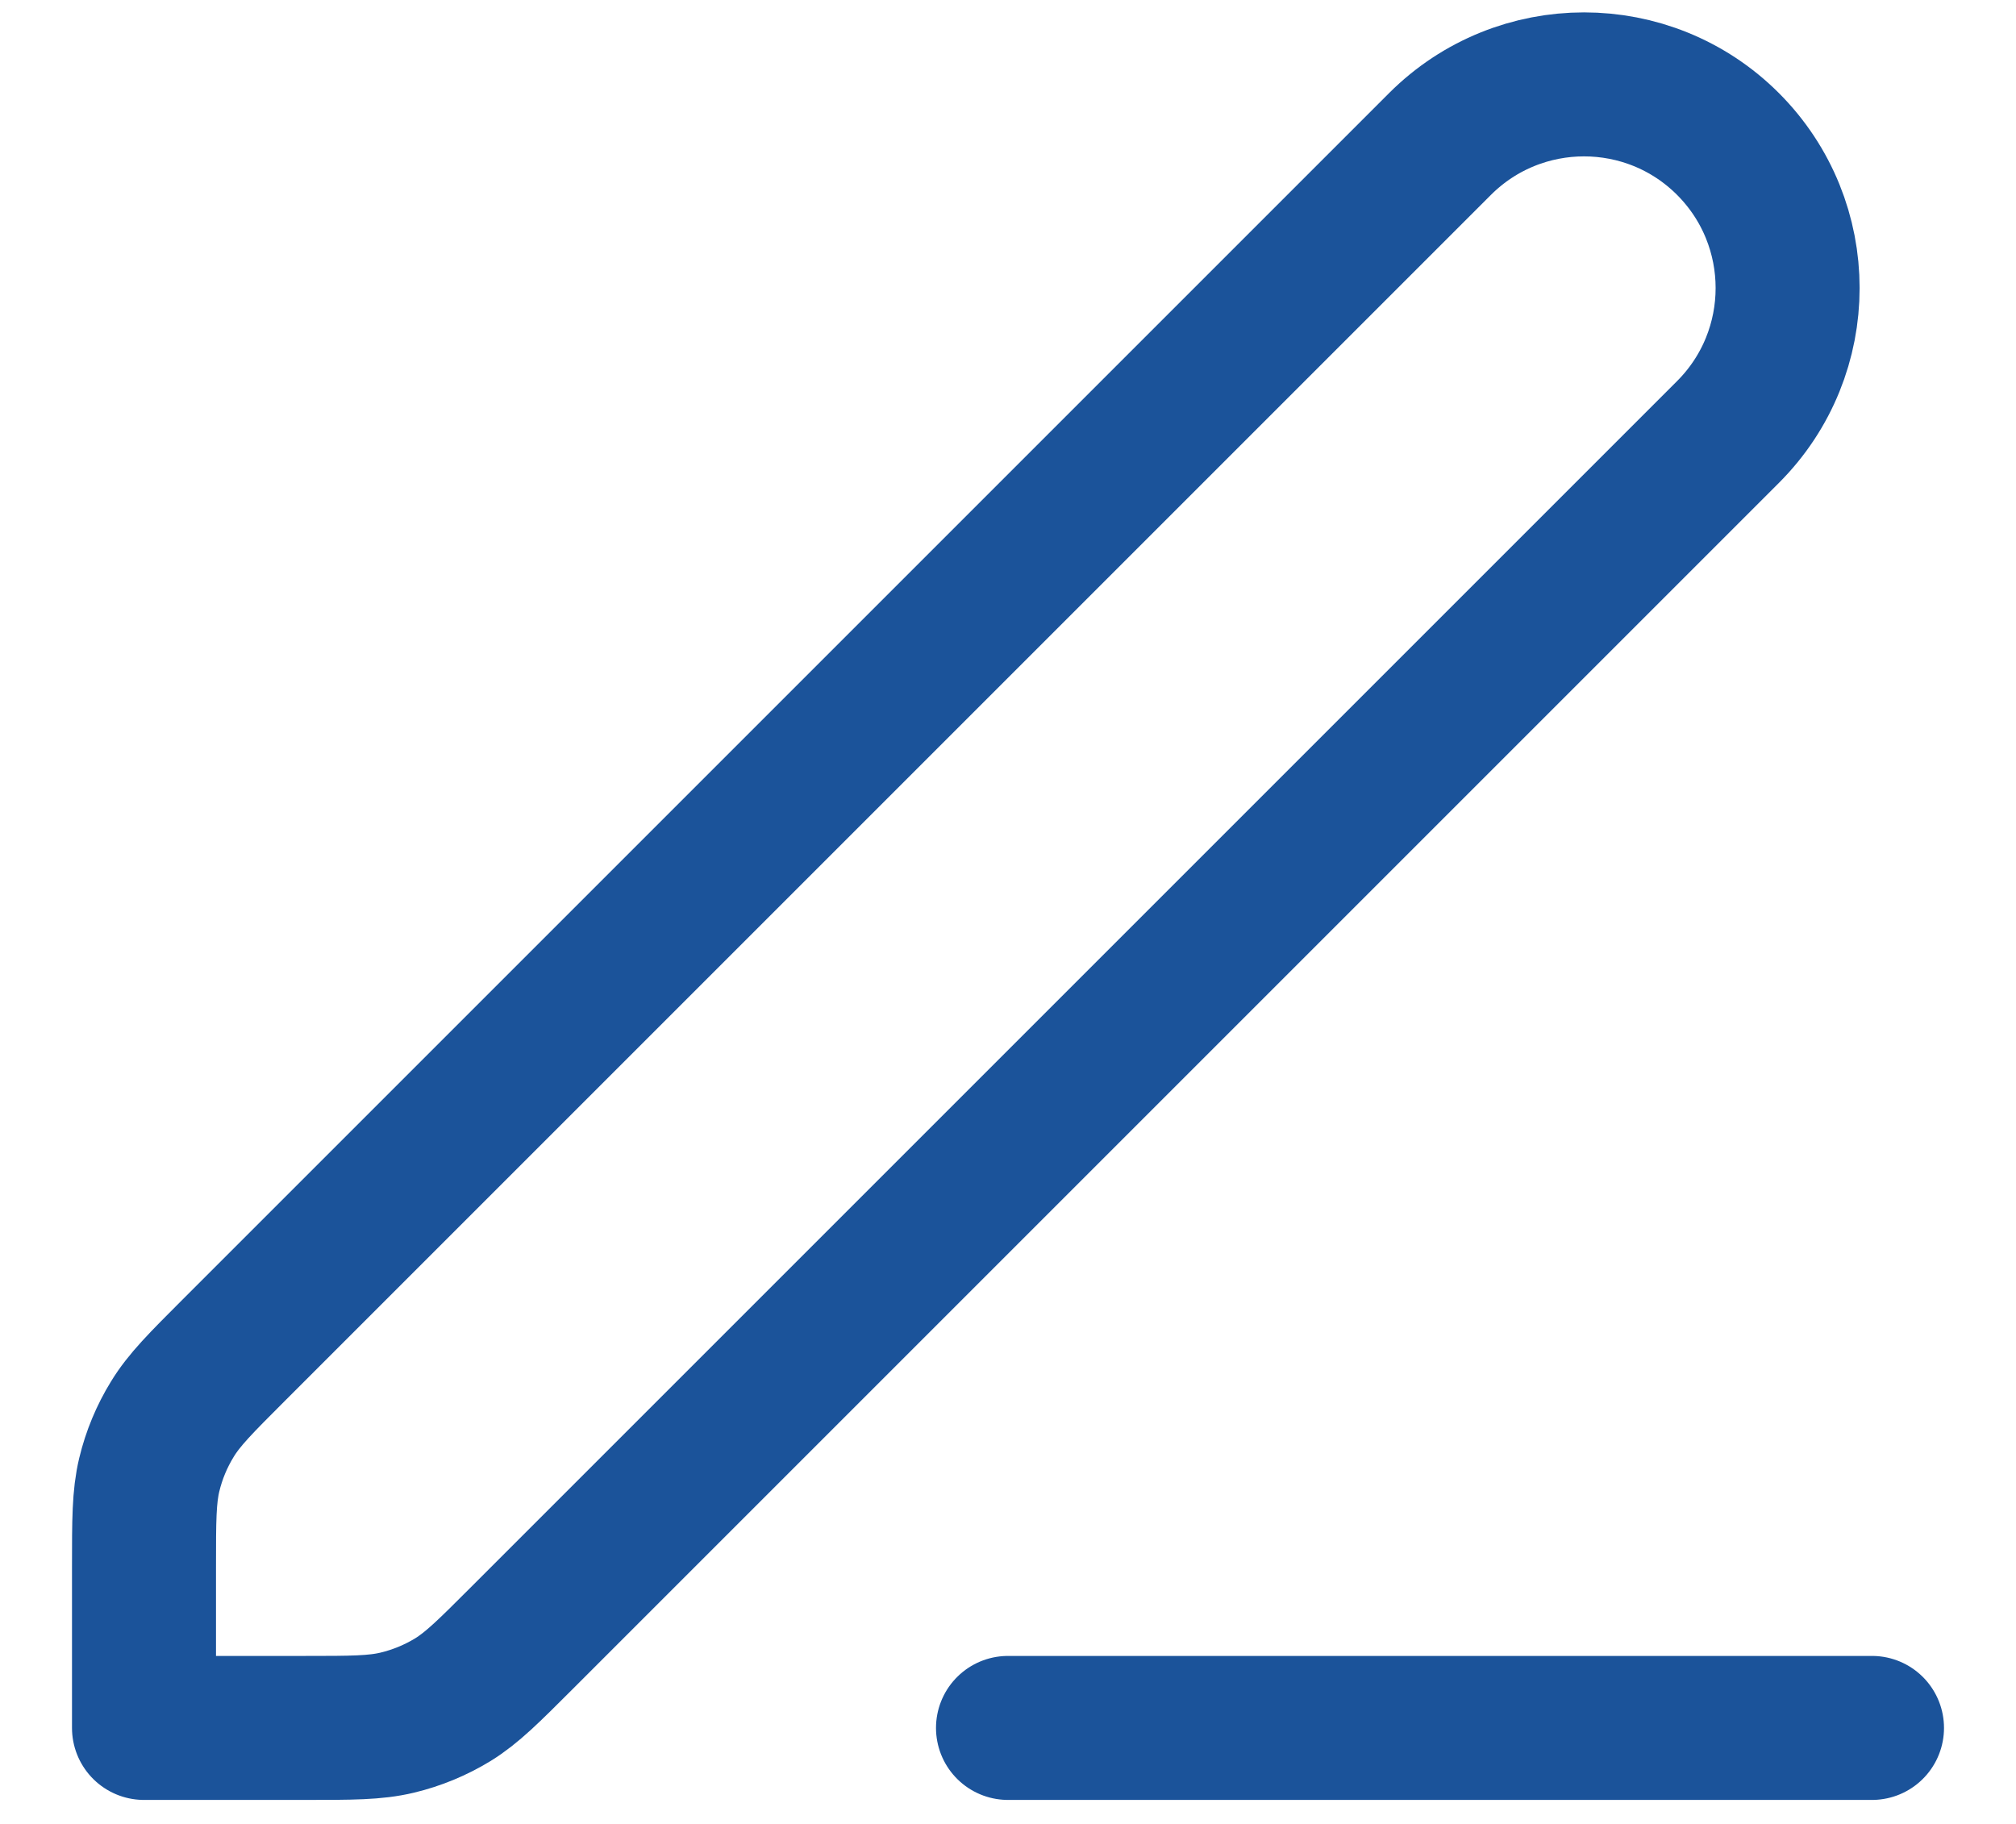 <svg width="21" height="19" viewBox="0 0 21 19" fill="none" xmlns="http://www.w3.org/2000/svg">
<path d="M10.5 18H19.5M1.5 18H3.175C3.664 18 3.908 18 4.138 17.945C4.343 17.896 4.538 17.815 4.717 17.706C4.918 17.582 5.091 17.409 5.437 17.063L18 4.5C18.828 3.672 18.828 2.329 18 1.5C17.172 0.672 15.829 0.672 15 1.5L2.437 14.063C2.091 14.409 1.918 14.582 1.795 14.784C1.685 14.963 1.604 15.158 1.555 15.362C1.5 15.592 1.5 15.836 1.5 16.326V18Z" stroke="#1B539A" stroke-width="1.5" stroke-linecap="round" stroke-linejoin="round"/>
</svg>
